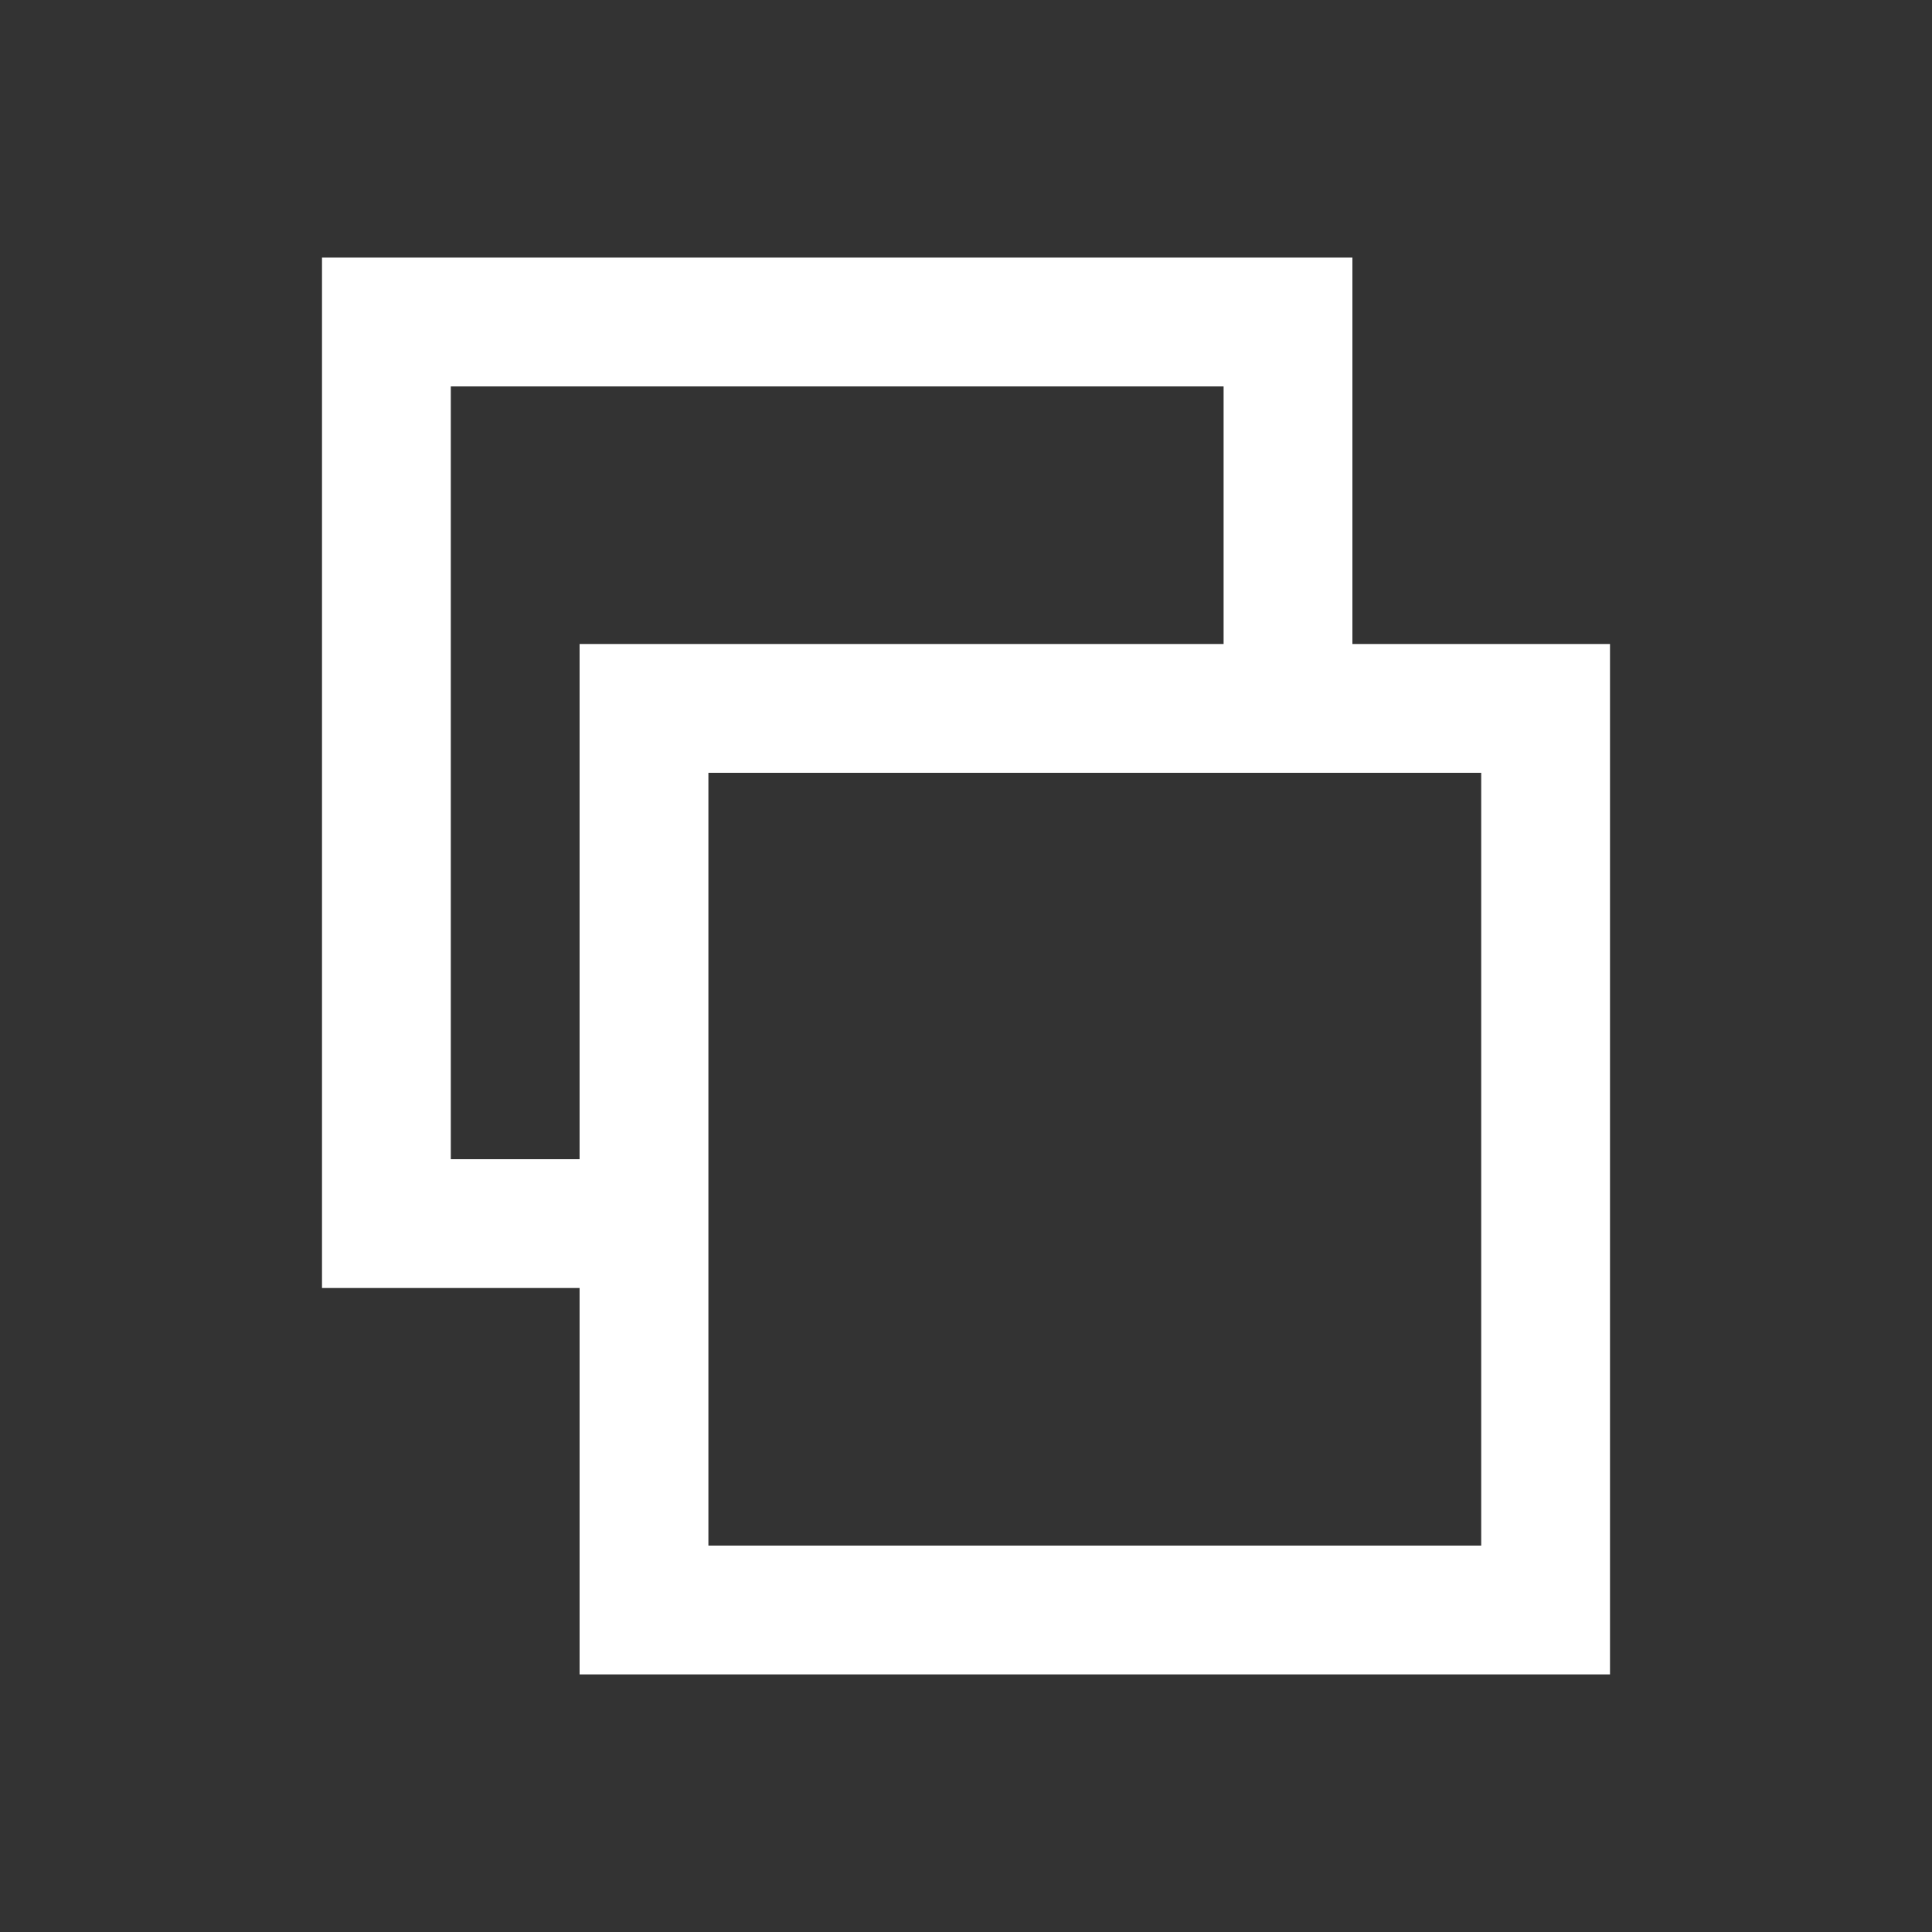 <?xml version="1.0" encoding="UTF-8"?>
<svg width="30px" height="30px" viewBox="0 0 30 30" version="1.1" xmlns="http://www.w3.org/2000/svg" xmlns:xlink="http://www.w3.org/1999/xlink">
    <rect x="0" y="0" width="30" height="30" fill="#333333" stroke="none"/>
    <!-- Generator: Sketch 60 (88103) - https://sketch.com -->
    <title>01 icon/30px/深色/复制</title>
    <desc>Created with Sketch.</desc>
    <g id="01-icon/30px/深色/复制" stroke="none" stroke-width="1" fill="none" fill-rule="evenodd">
        <path d="M25,10 L25,26 L9,26 L9,20 L5,20 L5,4 L21,4 L21,10 L25,10 Z M23,12 L11,12 L11,24 L23,24 L23,12 Z M19,6 L7,6 L7,18 L9,18 L9,10 L19,10 L19,6 Z" id="Combined-Shape" fill="#FFFFFF"></path>
    </g>
</svg>